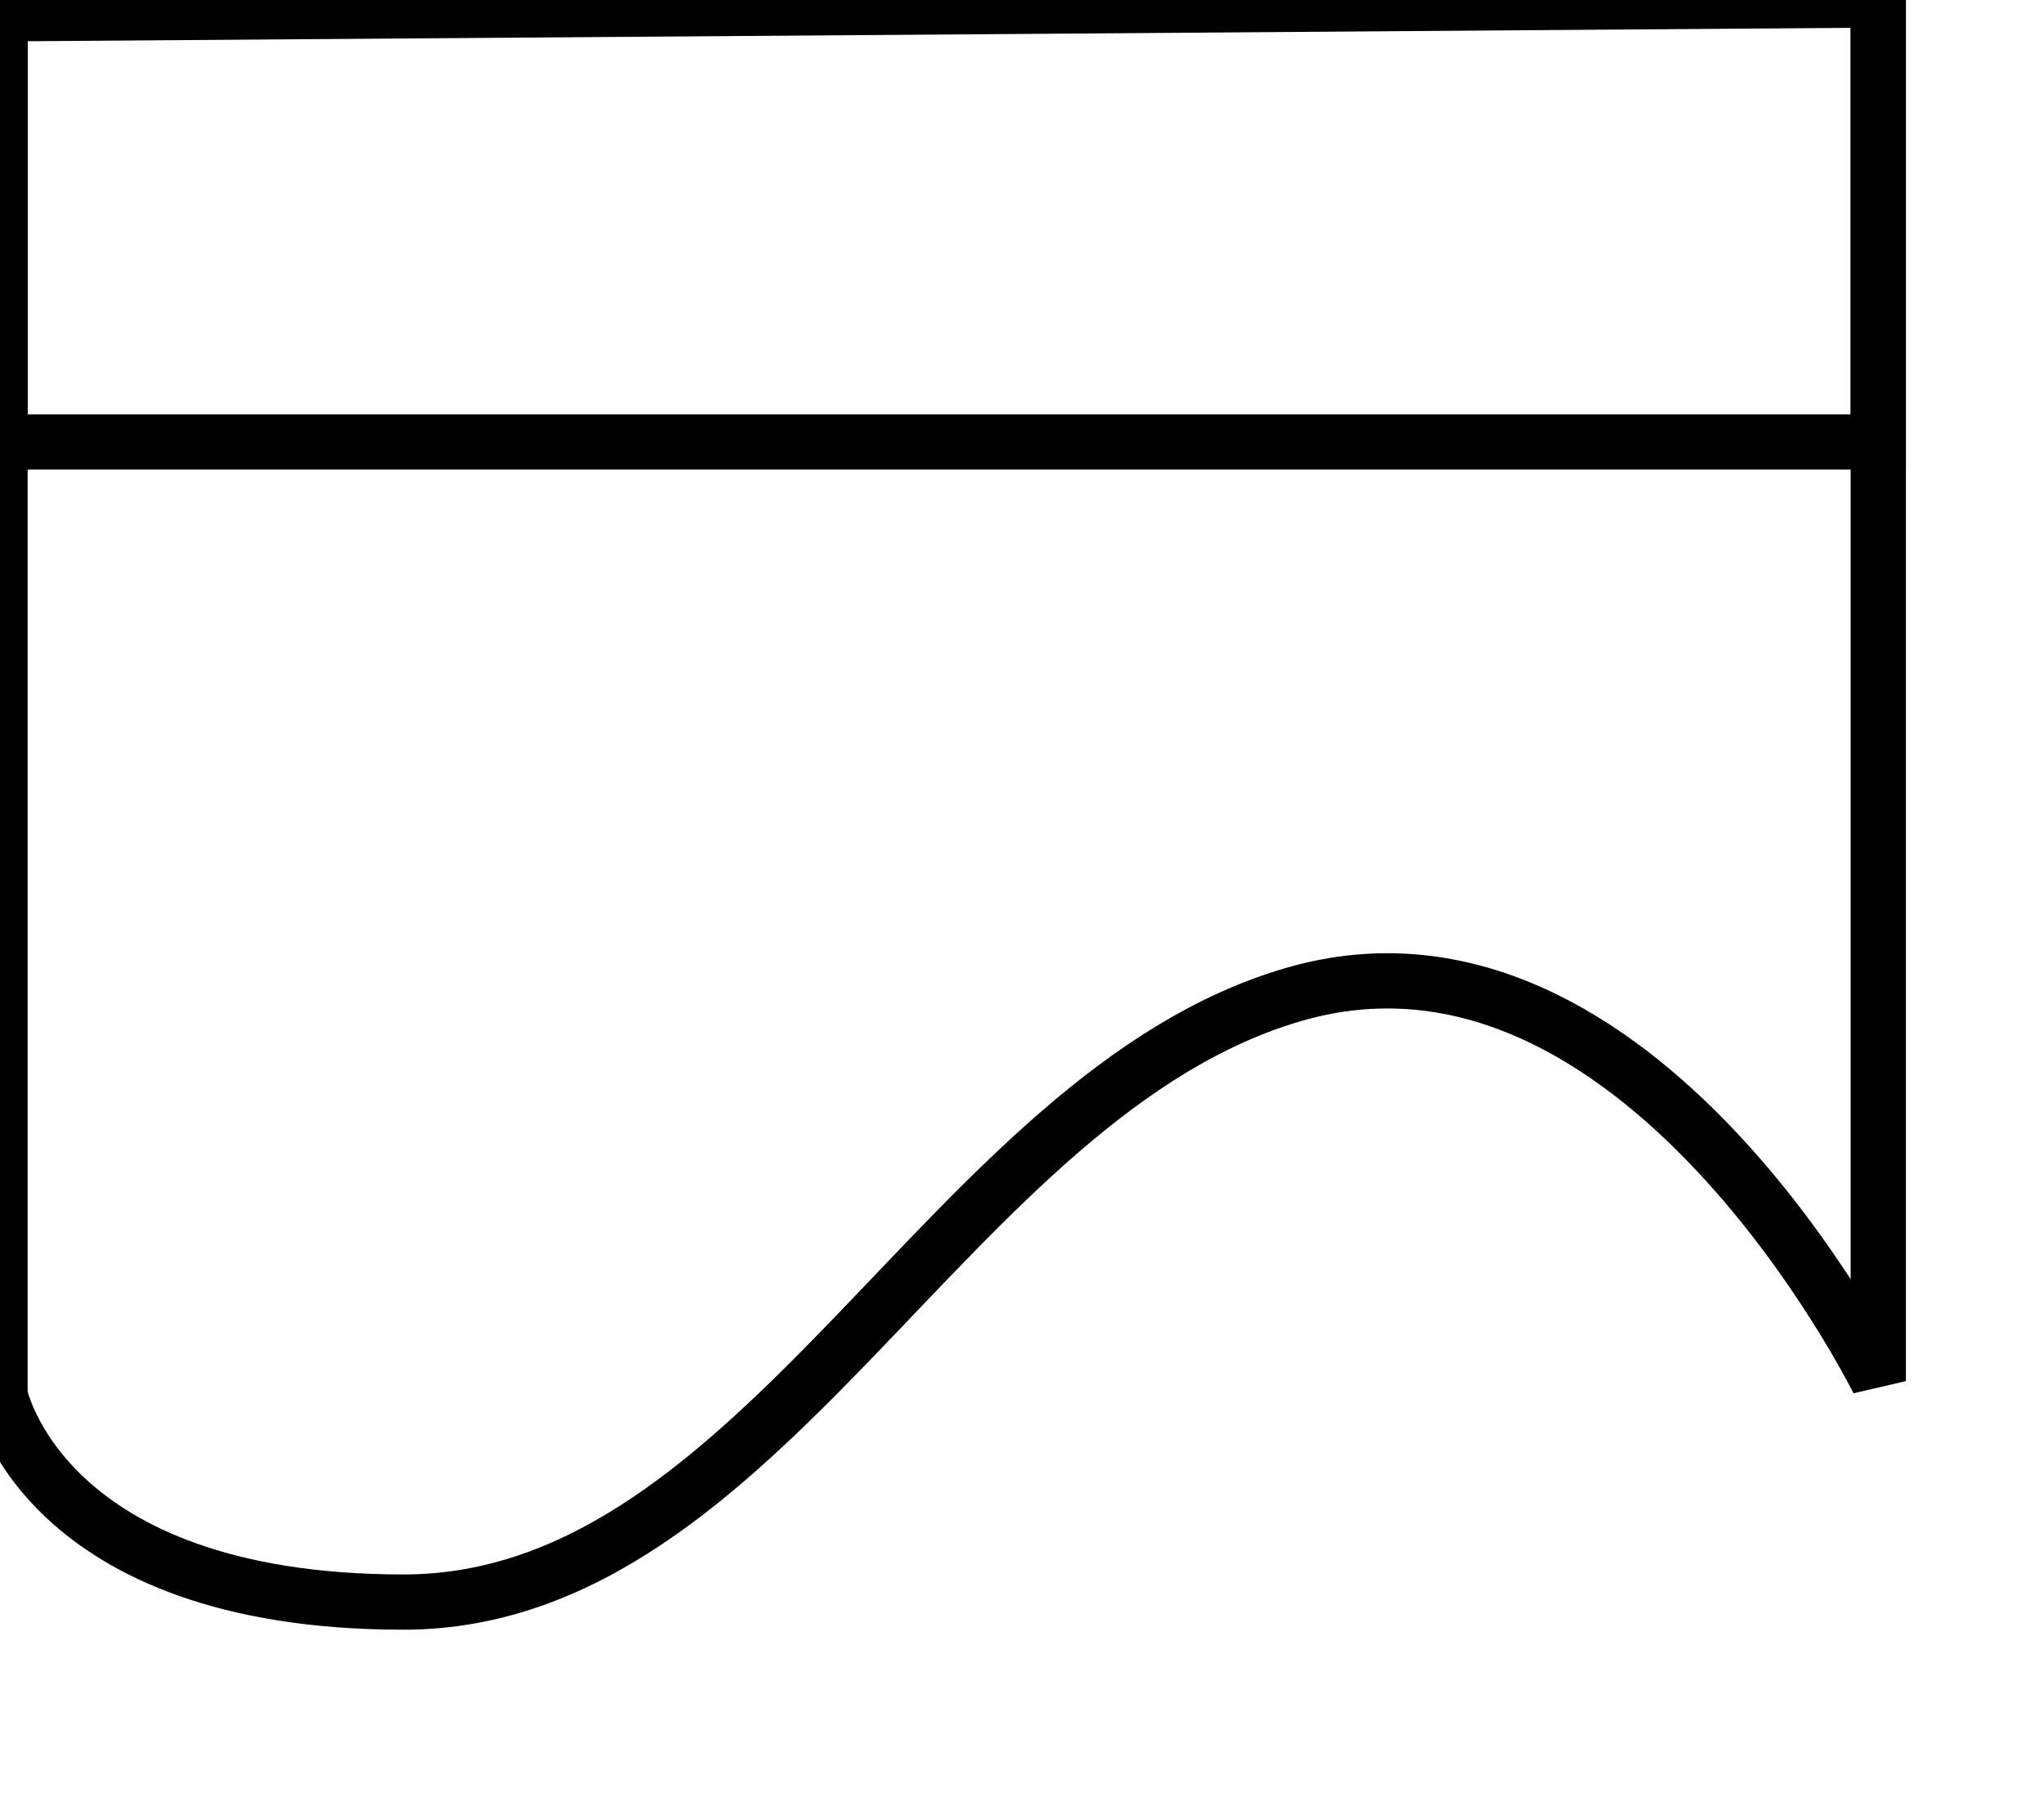 <?xml version="1.0"?>
<svg xmlns="http://www.w3.org/2000/svg" xmlns:xlink="http://www.w3.org/1999/xlink" width="37px" height="32.948px" viewBox="0 0 37 32.948" version="1.1">
	<path class="stroke" stroke="#000" stroke-width="1" fill="none" d="M0,25.25 C0,25.25 0.756,29 7.304,29 C13.852,29 17.186,19.81 23.422,18 C29.658,16.19 34,25 34,25 L34,0 L0,0.25 L0,25.25 Z" />
	<rect class="stroke" stroke="#000" stroke-width="1" fill="none" x="0" y="0" width="34" height="8"/>
</svg>
